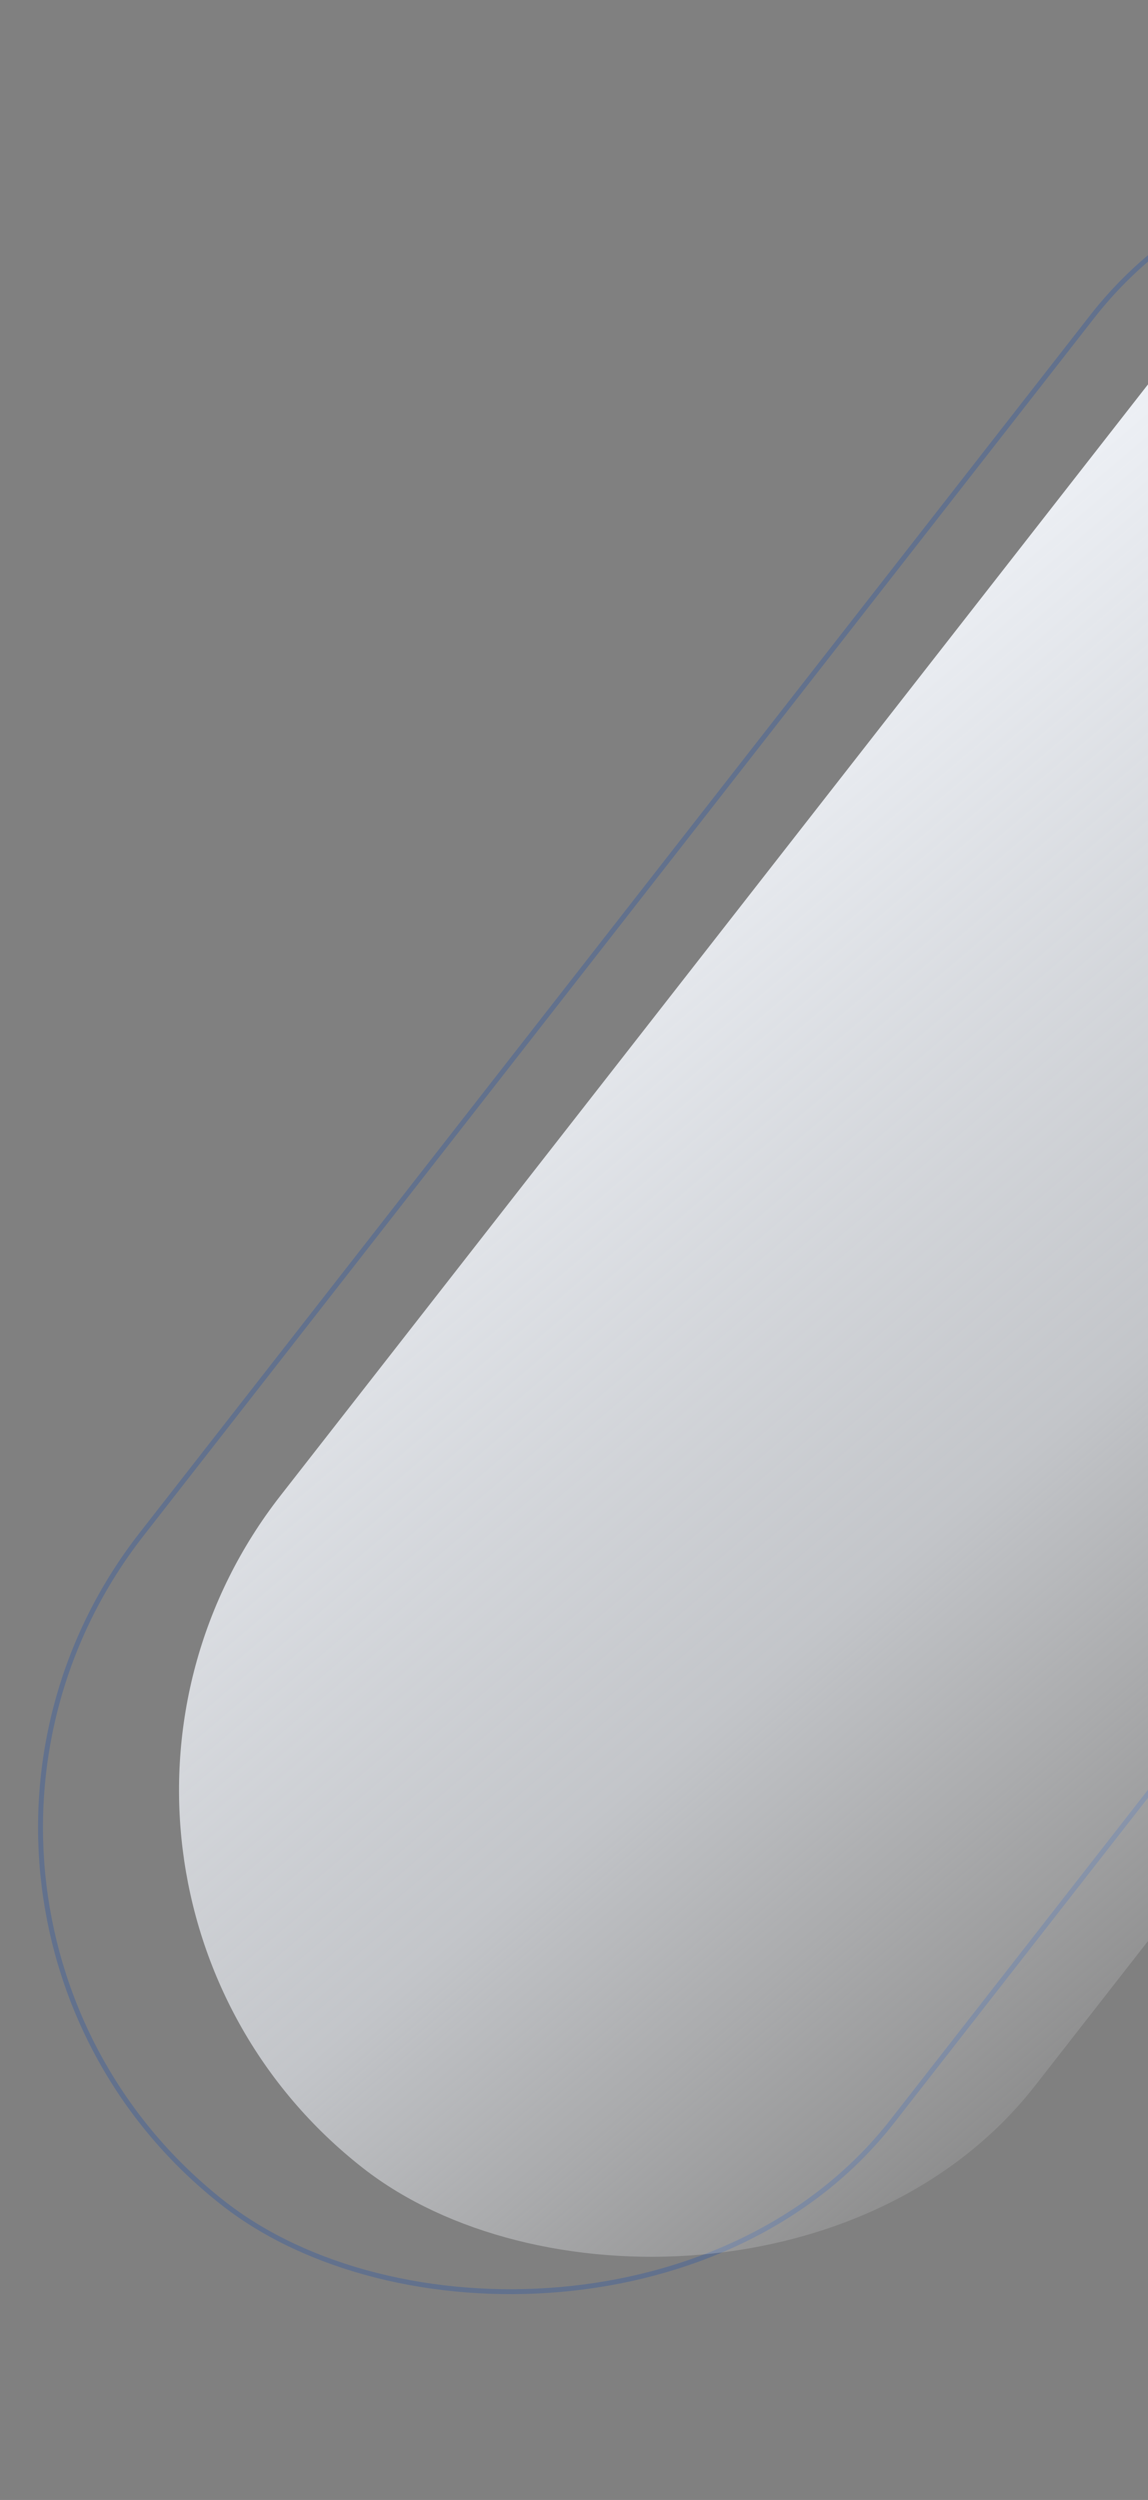 <svg xmlns="http://www.w3.org/2000/svg" xmlns:xlink="http://www.w3.org/1999/xlink" width="466" height="1014" viewBox="0 0 466 1014"><rect x="0" y="0" width="466" height="1014" fill="#808080" stroke="none"/><defs><style>.a{fill:#fff;stroke:#707070;}.b{clip-path:url(#a);}.c,.f{fill:none;}.c{stroke:#1e51ac;stroke-width:2px;opacity:0.301;}.d{fill:url(#b);}.e{stroke:none;}</style><clipPath id="a"><rect class="a" width="466" height="1014" transform="translate(1454 5875)"/></clipPath><linearGradient id="b" x1="-0.086" y1="0.965" x2="0.638" y2="-0.232" gradientUnits="objectBoundingBox"><stop offset="0" stop-color="#fcfdff" stop-opacity="0"/><stop offset="0.409" stop-color="#f4f8ff" stop-opacity="0.576"/><stop offset="1" stop-color="#f7faff"/></linearGradient></defs><g class="b" transform="translate(-1454 -5875)"><g class="c" transform="translate(1391 6649.888) rotate(-52)"><rect class="e" width="1015.544" height="388.722" rx="194.361"/><rect class="f" x="1" y="1" width="1013.544" height="386.722" rx="193.361"/></g><rect class="d" width="1015.544" height="388.722" rx="194.361" transform="translate(1448.223 6634.76) rotate(-52)"/></g></svg>